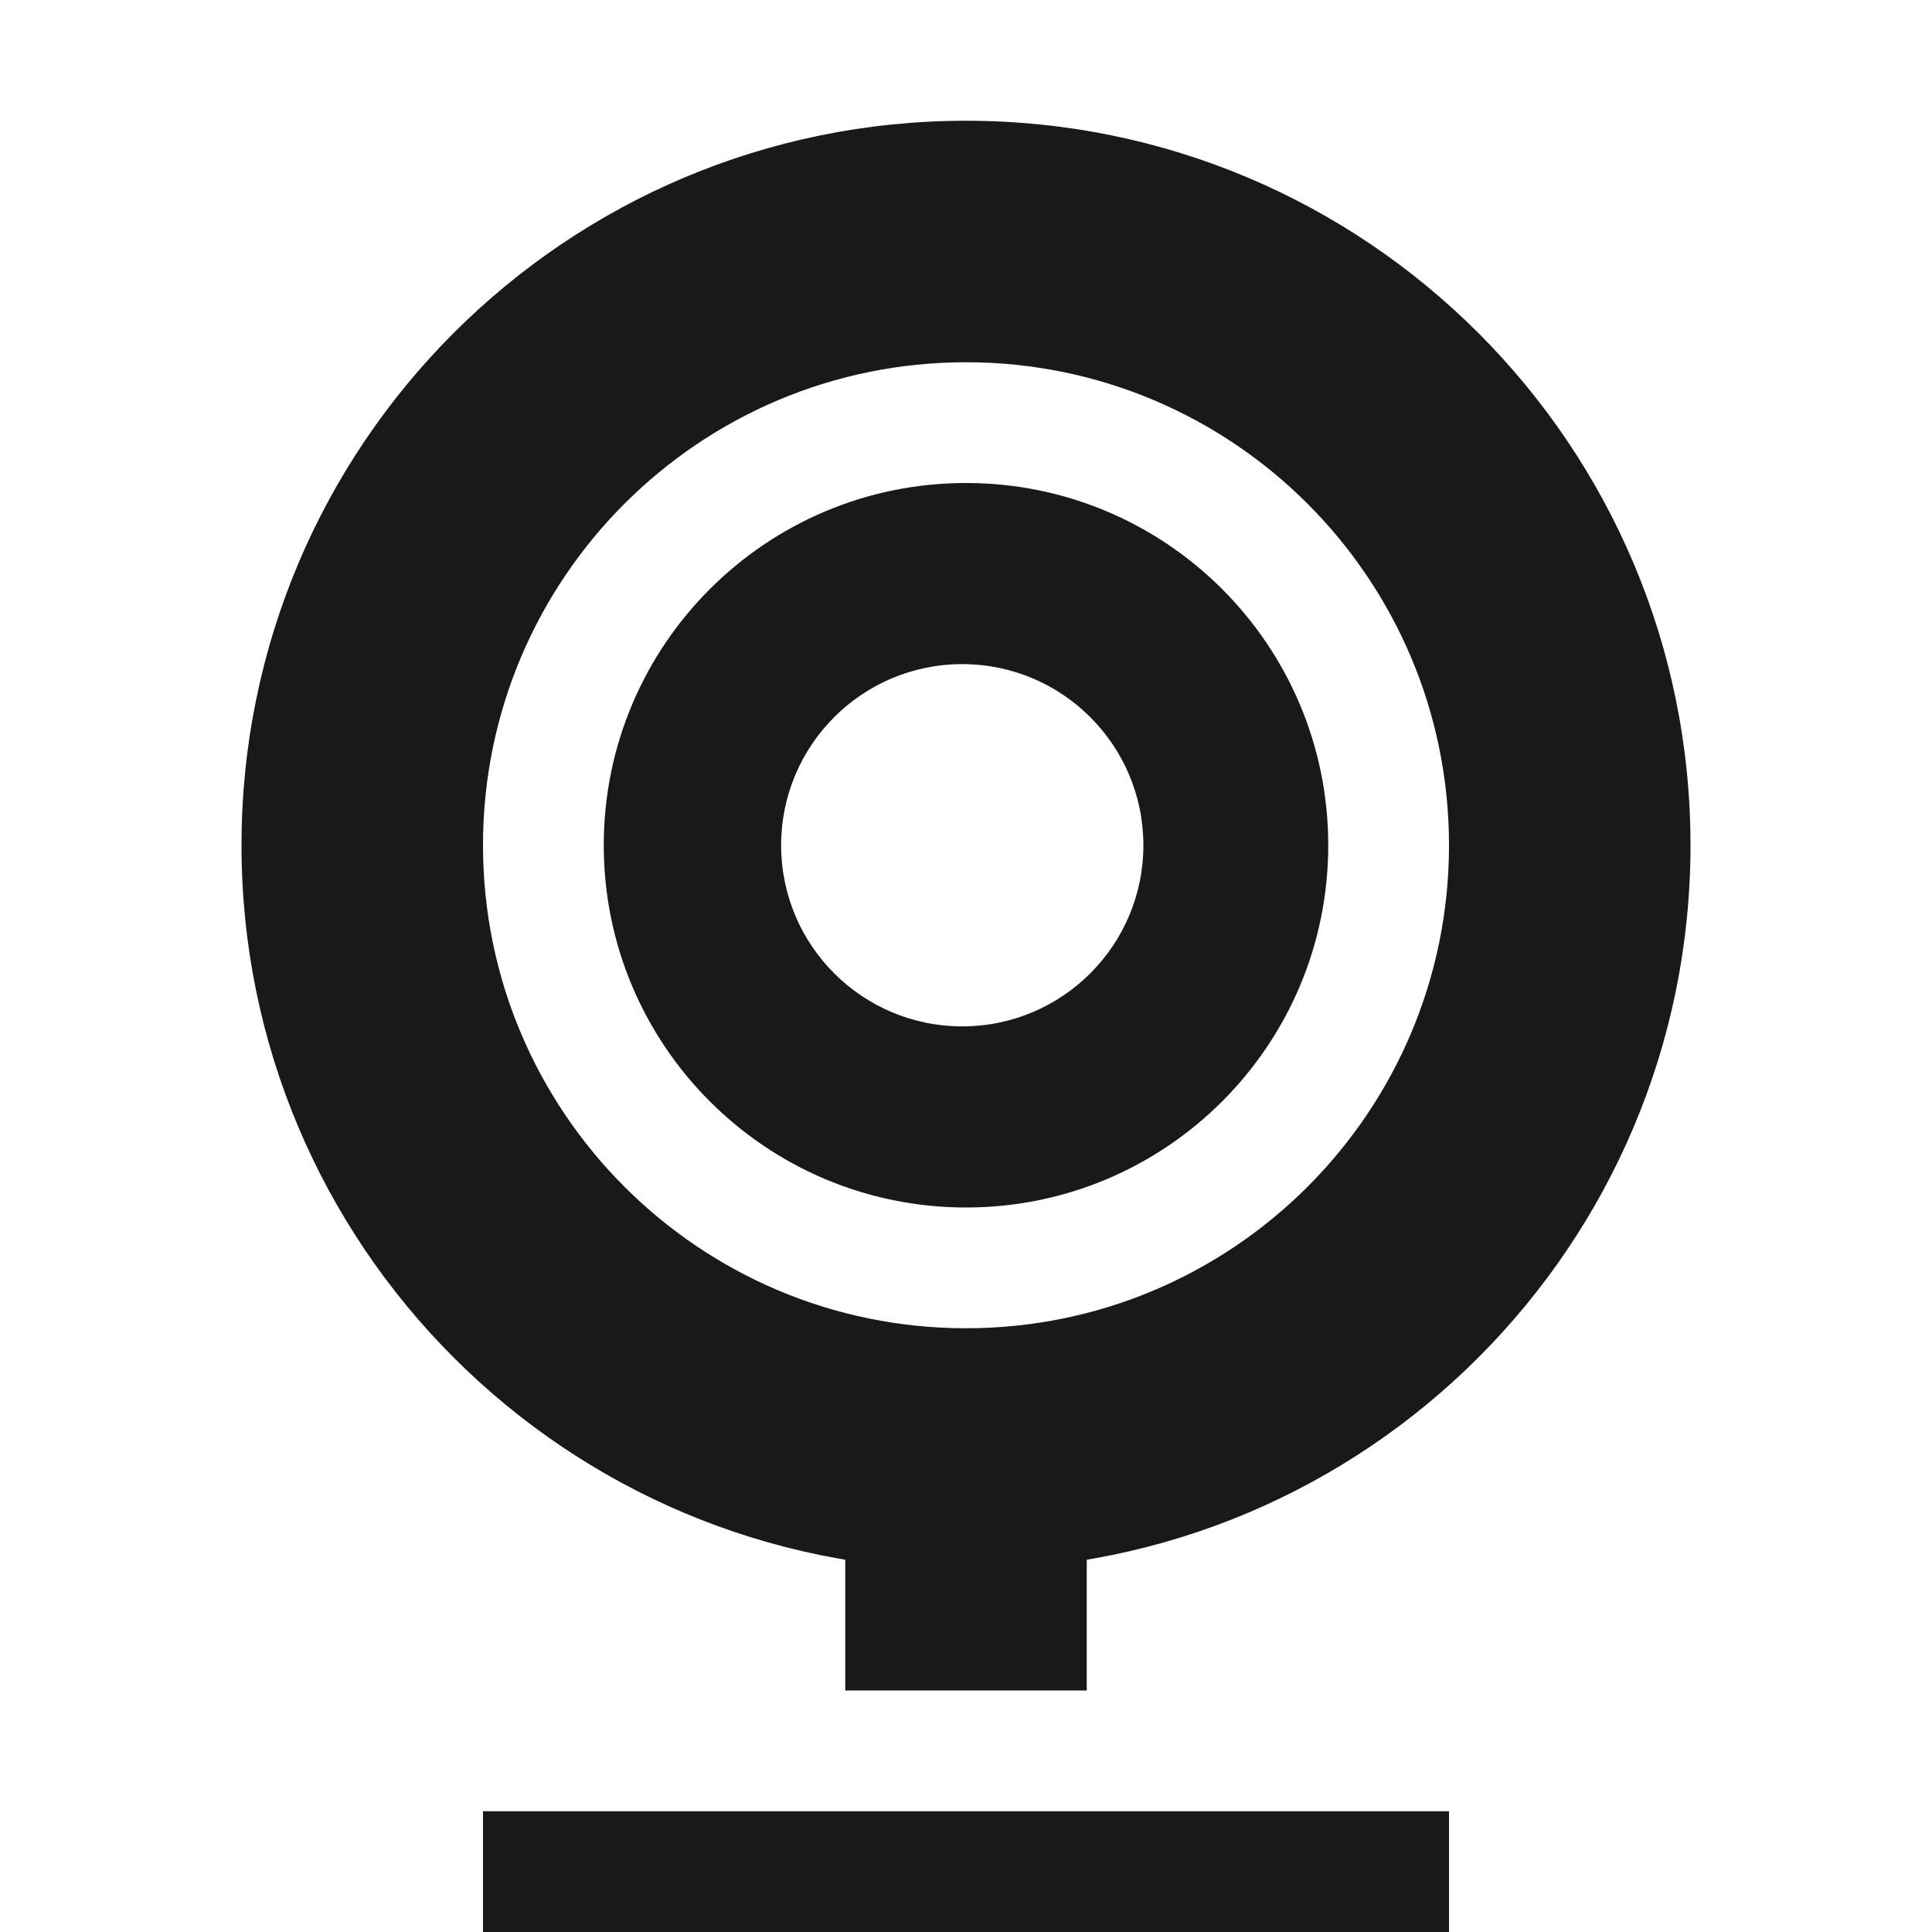 <?xml version="1.0" encoding="UTF-8" standalone="no"?>
<!-- Created with Inkscape (http://www.inkscape.org/) -->

<svg
   xmlns:dc="http://purl.org/dc/elements/1.1/"
   xmlns:cc="http://creativecommons.org/ns#"
   xmlns:rdf="http://www.w3.org/1999/02/22-rdf-syntax-ns#"
   xmlns:svg="http://www.w3.org/2000/svg"
   xmlns="http://www.w3.org/2000/svg"
   xmlns:sodipodi="http://sodipodi.sourceforge.net/DTD/sodipodi-0.dtd"
   xmlns:inkscape="http://www.inkscape.org/namespaces/inkscape"
   width="16px"
   height="16px"
   id="svg2990"
   version="1.1"
   inkscape:version="0.48.4 r9939"
   sodipodi:docname="camera-web.svg">
  <defs
     id="defs2992" />
  <sodipodi:namedview
     id="base"
     pagecolor="#ffffff"
     bordercolor="#666666"
     borderopacity="1.0"
     inkscape:pageopacity="0.0"
     inkscape:pageshadow="2"
     inkscape:zoom="31.392433"
     inkscape:cx="9.889114"
     inkscape:cy="7.7711598"
     inkscape:current-layer="layer1"
     showgrid="true"
     inkscape:grid-bbox="true"
     inkscape:document-units="px"
     inkscape:window-width="1366"
     inkscape:window-height="712"
     inkscape:window-x="0"
     inkscape:window-y="27"
     inkscape:window-maximized="1">
    <inkscape:grid
       type="xygrid"
       id="grid3016" />
  </sodipodi:namedview>
  <g
     id="layer1"
     inkscape:label="Layer 1"
     inkscape:groupmode="layer">
    <path
       inkscape:connector-curvature="0"
       style="fill:#181a19;fill-opacity:1;stroke:none"
       d="m 7,12 0,2 2,0 0,-2 z m -3,3 0,1 L 12,16 12,15 z"
       id="rect3104"
       sodipodi:nodetypes="cccccccccc" />
    <path
       style="fill:#181a19;fill-opacity:1;stroke:none"
       d="M 8 1 C 4.686 1 2 3.686 2 7 C 2 10.314 4.686 13 8 13 C 11.314 13 14 10.314 14 7 C 14 3.686 11.314 1 8 1 z M 8 3 C 10.209 3 12 4.791 12 7 C 12 9.209 10.209 11 8 11 C 5.791 11 4 9.209 4 7 C 4 4.791 5.791 3 8 3 z "
       id="path3106" />
    <path
       style="fill:#181a19;fill-opacity:1;stroke:none"
       d="M 8 4 C 6.343 4 5 5.343 5 7 C 5 8.657 6.343 10 8 10 C 9.657 10 11 8.657 11 7 C 11 5.343 9.657 4 8 4 z M 7.969 5.5 C 8.797 5.5 9.469 6.172 9.469 7 C 9.469 7.828 8.797 8.5 7.969 8.5 C 7.14 8.5 6.469 7.828 6.469 7 C 6.469 6.172 7.14 5.5 7.969 5.5 z "
       id="path3111" />
  </g>
</svg>
